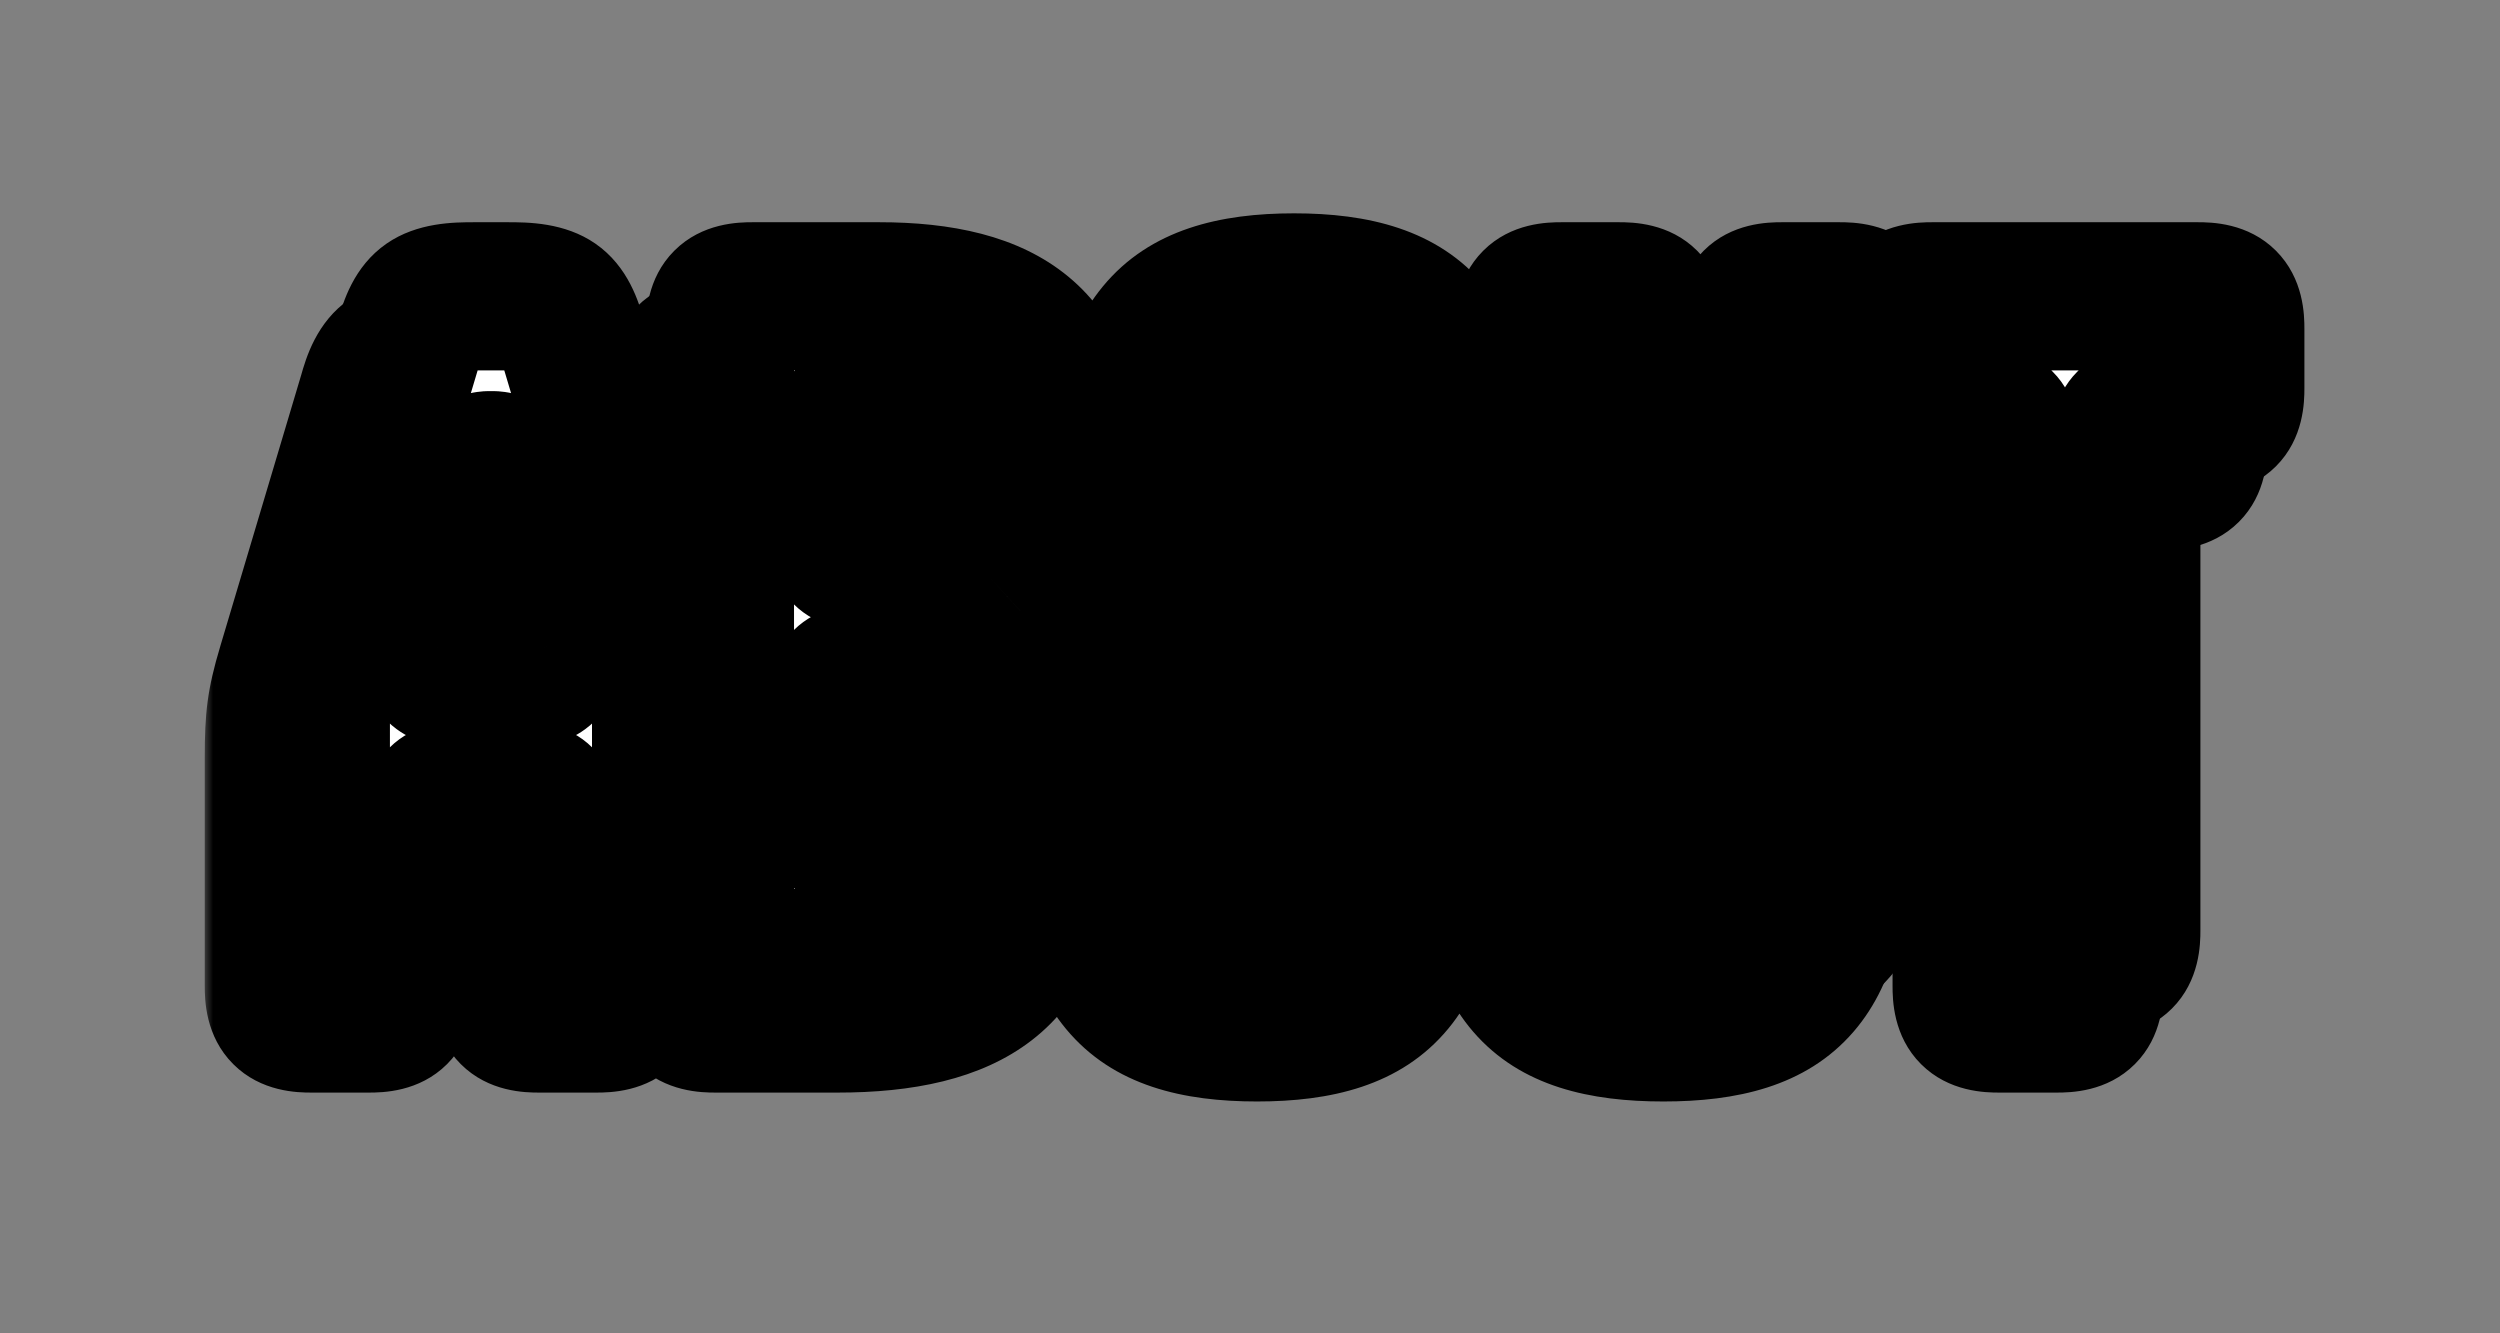 <svg width="135" height="72" viewBox="0 0 135 72" fill="none" xmlns="http://www.w3.org/2000/svg">
<rect x="0" y="0" width="135" height="72" fill="#808080" stroke="none"/>
<mask id="path-1-outside-1_135_808" maskUnits="userSpaceOnUse" x="11" y="14" width="112" height="46" fill="black">
<rect fill="white" x="11" y="14" width="112" height="46"/>
<path d="M21.68 53.224C21.68 54.616 21.296 55 19.904 55H16.832C15.44 55 15.056 54.616 15.056 53.224V40.936C15.056 38.824 15.152 37.96 15.728 36.04L20.096 21.4C20.672 19.384 21.152 19 23.648 19H25.376C27.872 19 28.352 19.384 28.928 21.4L33.296 36.04C33.872 37.912 33.968 38.824 33.968 40.936V53.224C33.968 54.616 33.584 55 32.192 55H29.12C27.728 55 27.344 54.616 27.344 53.224V46.888C27.344 46.216 27.152 46.024 26.48 46.024H22.544C21.872 46.024 21.68 46.216 21.68 46.888V53.224ZM26.624 39.304C27.152 39.304 27.44 39.112 27.44 38.68C27.44 38.44 27.392 38.2 27.344 37.96L25.136 28.696C25.04 28.216 24.944 28.12 24.512 28.12C24.08 28.12 23.984 28.216 23.888 28.696L21.68 37.96C21.632 38.2 21.584 38.44 21.584 38.68C21.584 39.112 21.872 39.304 22.4 39.304H26.624ZM38.653 55C37.261 55 36.877 54.616 36.877 53.224V20.776C36.877 19.384 37.261 19 38.653 19H45.468C52.428 19 55.596 21.592 55.596 27.4V30.184C55.596 32.68 54.781 34.456 53.1 35.992C52.956 36.136 52.908 36.184 52.908 36.28C52.908 36.376 52.956 36.424 53.1 36.568C54.925 38.056 55.837 39.64 55.837 42.184V46.84C55.837 52.408 52.525 55 45.228 55H38.653ZM43.501 26.584V32.104C43.501 32.776 43.693 32.968 44.364 32.968H45.373C47.724 32.968 48.781 32.152 48.781 30.04V28.648C48.781 26.536 47.724 25.72 45.373 25.72H44.364C43.693 25.72 43.501 25.912 43.501 26.584ZM45.612 48.28C47.965 48.28 49.02 47.464 49.02 45.352V42.616C49.02 40.504 47.965 39.688 45.612 39.688H44.364C43.693 39.688 43.501 39.88 43.501 40.552V47.416C43.501 48.088 43.693 48.28 44.364 48.28H45.612ZM77.143 44.44C77.143 52.552 74.839 55.48 67.879 55.48C60.919 55.48 58.615 52.552 58.615 44.44V29.56C58.615 21.496 60.919 18.52 67.879 18.52C74.839 18.52 77.143 21.496 77.143 29.56V44.44ZM65.431 46.072C65.431 47.992 66.199 48.76 67.879 48.76C69.559 48.76 70.327 47.992 70.327 46.072V28.168C70.327 26.056 69.559 25.24 67.879 25.24C66.199 25.24 65.431 26.056 65.431 28.168V46.072ZM92.462 20.776C92.462 19.384 92.846 19 94.238 19H97.31C98.702 19 99.086 19.384 99.086 20.776V44.92C99.086 52.648 96.782 55.48 89.822 55.48C82.862 55.48 80.558 52.648 80.558 44.92V20.776C80.558 19.384 80.942 19 82.334 19H85.406C86.798 19 87.182 19.384 87.182 20.776V46.072C87.182 47.992 87.998 48.76 89.822 48.76C91.598 48.76 92.462 47.992 92.462 46.072V20.776ZM116.662 25.72H113.686C113.014 25.72 112.822 25.912 112.822 26.584V53.224C112.822 54.616 112.438 55 111.046 55H107.974C106.582 55 106.198 54.616 106.198 53.224V26.584C106.198 25.912 106.006 25.72 105.334 25.72H102.358C100.966 25.72 100.582 25.336 100.582 23.944V20.776C100.582 19.384 100.966 19 102.358 19H116.662C118.054 19 118.438 19.384 118.438 20.776V23.944C118.438 25.336 118.054 25.72 116.662 25.72Z"/>
</mask>
<path d="M21.68 53.224C21.68 54.616 21.296 55 19.904 55H16.832C15.44 55 15.056 54.616 15.056 53.224V40.936C15.056 38.824 15.152 37.96 15.728 36.04L20.096 21.4C20.672 19.384 21.152 19 23.648 19H25.376C27.872 19 28.352 19.384 28.928 21.4L33.296 36.04C33.872 37.912 33.968 38.824 33.968 40.936V53.224C33.968 54.616 33.584 55 32.192 55H29.12C27.728 55 27.344 54.616 27.344 53.224V46.888C27.344 46.216 27.152 46.024 26.48 46.024H22.544C21.872 46.024 21.68 46.216 21.68 46.888V53.224ZM26.624 39.304C27.152 39.304 27.44 39.112 27.44 38.68C27.44 38.44 27.392 38.2 27.344 37.96L25.136 28.696C25.04 28.216 24.944 28.12 24.512 28.12C24.08 28.12 23.984 28.216 23.888 28.696L21.68 37.96C21.632 38.2 21.584 38.44 21.584 38.68C21.584 39.112 21.872 39.304 22.4 39.304H26.624ZM38.653 55C37.261 55 36.877 54.616 36.877 53.224V20.776C36.877 19.384 37.261 19 38.653 19H45.468C52.428 19 55.596 21.592 55.596 27.4V30.184C55.596 32.68 54.781 34.456 53.1 35.992C52.956 36.136 52.908 36.184 52.908 36.28C52.908 36.376 52.956 36.424 53.1 36.568C54.925 38.056 55.837 39.64 55.837 42.184V46.84C55.837 52.408 52.525 55 45.228 55H38.653ZM43.501 26.584V32.104C43.501 32.776 43.693 32.968 44.364 32.968H45.373C47.724 32.968 48.781 32.152 48.781 30.04V28.648C48.781 26.536 47.724 25.72 45.373 25.72H44.364C43.693 25.72 43.501 25.912 43.501 26.584ZM45.612 48.28C47.965 48.28 49.02 47.464 49.02 45.352V42.616C49.02 40.504 47.965 39.688 45.612 39.688H44.364C43.693 39.688 43.501 39.88 43.501 40.552V47.416C43.501 48.088 43.693 48.28 44.364 48.28H45.612ZM77.143 44.44C77.143 52.552 74.839 55.48 67.879 55.48C60.919 55.48 58.615 52.552 58.615 44.44V29.56C58.615 21.496 60.919 18.52 67.879 18.52C74.839 18.52 77.143 21.496 77.143 29.56V44.44ZM65.431 46.072C65.431 47.992 66.199 48.76 67.879 48.76C69.559 48.76 70.327 47.992 70.327 46.072V28.168C70.327 26.056 69.559 25.24 67.879 25.24C66.199 25.24 65.431 26.056 65.431 28.168V46.072ZM92.462 20.776C92.462 19.384 92.846 19 94.238 19H97.31C98.702 19 99.086 19.384 99.086 20.776V44.92C99.086 52.648 96.782 55.48 89.822 55.48C82.862 55.48 80.558 52.648 80.558 44.92V20.776C80.558 19.384 80.942 19 82.334 19H85.406C86.798 19 87.182 19.384 87.182 20.776V46.072C87.182 47.992 87.998 48.76 89.822 48.76C91.598 48.76 92.462 47.992 92.462 46.072V20.776ZM116.662 25.72H113.686C113.014 25.72 112.822 25.912 112.822 26.584V53.224C112.822 54.616 112.438 55 111.046 55H107.974C106.582 55 106.198 54.616 106.198 53.224V26.584C106.198 25.912 106.006 25.72 105.334 25.72H102.358C100.966 25.72 100.582 25.336 100.582 23.944V20.776C100.582 19.384 100.966 19 102.358 19H116.662C118.054 19 118.438 19.384 118.438 20.776V23.944C118.438 25.336 118.054 25.72 116.662 25.72Z" fill="black"/>
<path d="M15.728 36.04L19.559 37.189L19.561 37.184L15.728 36.04ZM20.096 21.4L23.929 22.544L23.936 22.521L23.942 22.499L20.096 21.4ZM28.928 21.4L25.082 22.499L25.088 22.521L25.095 22.544L28.928 21.4ZM33.296 36.04L29.463 37.184L29.468 37.2L29.473 37.216L33.296 36.04ZM27.344 37.96L31.266 37.175L31.252 37.104L31.235 37.033L27.344 37.96ZM25.136 28.696L21.214 29.48L21.228 29.552L21.245 29.623L25.136 28.696ZM23.888 28.696L27.779 29.623L27.796 29.552L27.81 29.48L23.888 28.696ZM21.68 37.96L17.789 37.033L17.772 37.104L17.758 37.175L21.68 37.96ZM17.68 53.224C17.68 53.429 17.661 53.345 17.717 53.122C17.784 52.854 17.976 52.316 18.486 51.806C18.995 51.296 19.534 51.103 19.802 51.037C20.025 50.981 20.11 51 19.904 51V59C20.654 59 22.627 58.978 24.142 57.462C25.658 55.947 25.68 53.974 25.68 53.224H17.68ZM19.904 51H16.832V59H19.904V51ZM16.832 51C16.627 51 16.711 50.981 16.934 51.037C17.202 51.103 17.741 51.296 18.25 51.806C18.76 52.316 18.953 52.854 19.019 53.122C19.075 53.345 19.056 53.429 19.056 53.224H11.056C11.056 53.974 11.078 55.947 12.594 57.462C14.109 58.978 16.082 59 16.832 59V51ZM19.056 53.224V40.936H11.056V53.224H19.056ZM19.056 40.936C19.056 39.139 19.115 38.672 19.559 37.189L11.897 34.891C11.189 37.248 11.056 38.509 11.056 40.936H19.056ZM19.561 37.184L23.929 22.544L16.263 20.256L11.895 34.896L19.561 37.184ZM23.942 22.499C24 22.296 24.044 22.161 24.076 22.071C24.108 21.981 24.117 21.971 24.097 22.01C24.075 22.052 24.013 22.164 23.896 22.305C23.774 22.453 23.616 22.604 23.425 22.736C23.038 23.002 22.734 23.044 22.779 23.037C22.8 23.034 22.876 23.023 23.03 23.014C23.183 23.005 23.383 23 23.648 23V15C22.519 15 20.541 15.005 18.879 16.152C17.074 17.399 16.52 19.354 16.25 20.301L23.942 22.499ZM23.648 23H25.376V15H23.648V23ZM25.376 23C25.641 23 25.841 23.005 25.994 23.014C26.148 23.023 26.224 23.034 26.245 23.037C26.29 23.044 25.986 23.002 25.599 22.736C25.408 22.604 25.25 22.453 25.128 22.305C25.011 22.164 24.949 22.052 24.927 22.01C24.907 21.971 24.916 21.981 24.948 22.071C24.98 22.161 25.024 22.296 25.082 22.499L32.774 20.301C32.504 19.354 31.95 17.399 30.145 16.152C28.483 15.005 26.505 15 25.376 15V23ZM25.095 22.544L29.463 37.184L37.129 34.896L32.761 20.256L25.095 22.544ZM29.473 37.216C29.905 38.621 29.968 39.121 29.968 40.936H37.968C37.968 38.527 37.839 37.203 37.119 34.864L29.473 37.216ZM29.968 40.936V53.224H37.968V40.936H29.968ZM29.968 53.224C29.968 53.429 29.949 53.345 30.005 53.122C30.072 52.854 30.264 52.316 30.774 51.806C31.284 51.296 31.822 51.103 32.09 51.037C32.313 50.981 32.398 51 32.192 51V59C32.941 59 34.915 58.978 36.43 57.462C37.946 55.947 37.968 53.974 37.968 53.224H29.968ZM32.192 51H29.12V59H32.192V51ZM29.12 51C28.915 51 28.999 50.981 29.222 51.037C29.49 51.103 30.029 51.296 30.538 51.806C31.048 52.316 31.241 52.854 31.307 53.122C31.363 53.345 31.344 53.429 31.344 53.224H23.344C23.344 53.974 23.366 55.947 24.882 57.462C26.397 58.978 28.37 59 29.12 59V51ZM31.344 53.224V46.888H23.344V53.224H31.344ZM31.344 46.888C31.344 46.468 31.36 44.743 29.992 43.376C28.625 42.008 26.9 42.024 26.48 42.024V50.024C26.473 50.024 26.42 50.024 26.334 50.016C26.25 50.008 26.103 49.989 25.916 49.942C25.527 49.843 24.906 49.603 24.336 49.032C23.765 48.462 23.525 47.841 23.426 47.452C23.379 47.265 23.36 47.118 23.352 47.034C23.344 46.948 23.344 46.895 23.344 46.888H31.344ZM26.48 42.024H22.544V50.024H26.48V42.024ZM22.544 42.024C22.124 42.024 20.399 42.008 19.032 43.376C17.664 44.743 17.68 46.468 17.68 46.888H25.68C25.68 46.895 25.68 46.948 25.672 47.034C25.664 47.118 25.645 47.265 25.598 47.452C25.499 47.841 25.259 48.462 24.688 49.032C24.118 49.603 23.497 49.843 23.108 49.942C22.921 49.989 22.774 50.008 22.69 50.016C22.604 50.024 22.551 50.024 22.544 50.024V42.024ZM17.68 46.888V53.224H25.68V46.888H17.68ZM26.624 43.304C27.251 43.304 28.469 43.212 29.608 42.371C30.978 41.358 31.44 39.876 31.44 38.68H23.44C23.44 38.348 23.495 37.863 23.736 37.325C23.987 36.764 24.379 36.287 24.852 35.937C25.715 35.3 26.525 35.304 26.624 35.304V43.304ZM31.44 38.68C31.44 37.976 31.3 37.343 31.266 37.175L23.422 38.745C23.428 38.775 23.433 38.8 23.437 38.823C23.442 38.845 23.445 38.863 23.448 38.877C23.453 38.907 23.455 38.916 23.454 38.913C23.454 38.91 23.45 38.887 23.447 38.849C23.444 38.81 23.44 38.753 23.44 38.68H31.44ZM31.235 37.033L29.027 27.769L21.245 29.623L23.453 38.887L31.235 37.033ZM29.058 27.912C29.038 27.812 28.836 26.383 27.679 25.304C26.347 24.06 24.738 24.12 24.512 24.12V32.12C24.497 32.12 24.433 32.12 24.337 32.112C24.242 32.104 24.079 32.087 23.876 32.039C23.431 31.936 22.802 31.694 22.221 31.152C21.673 30.641 21.425 30.1 21.323 29.832C21.229 29.588 21.202 29.42 21.214 29.48L29.058 27.912ZM24.512 24.12C24.286 24.12 22.677 24.06 21.345 25.304C20.188 26.383 19.986 27.812 19.966 27.912L27.81 29.48C27.822 29.42 27.795 29.588 27.701 29.832C27.599 30.1 27.351 30.641 26.803 31.152C26.222 31.694 25.593 31.936 25.148 32.039C24.945 32.087 24.782 32.104 24.687 32.112C24.591 32.12 24.526 32.12 24.512 32.12V24.12ZM19.997 27.769L17.789 37.033L25.571 38.887L27.779 29.623L19.997 27.769ZM17.758 37.175C17.724 37.343 17.584 37.976 17.584 38.68H25.584C25.584 38.753 25.58 38.81 25.577 38.849C25.574 38.887 25.57 38.91 25.57 38.913C25.569 38.916 25.571 38.907 25.576 38.877C25.579 38.863 25.582 38.845 25.587 38.823C25.591 38.8 25.596 38.776 25.602 38.745L17.758 37.175ZM17.584 38.68C17.584 39.876 18.046 41.358 19.416 42.371C20.555 43.212 21.773 43.304 22.4 43.304V35.304C22.499 35.304 23.309 35.3 24.172 35.937C24.645 36.287 25.037 36.764 25.288 37.325C25.529 37.863 25.584 38.348 25.584 38.68H17.584ZM22.4 43.304H26.624V35.304H22.4V43.304ZM53.1 35.992L50.401 33.04L50.335 33.1L50.272 33.164L53.1 35.992ZM53.1 36.568L50.272 39.396L50.415 39.539L50.572 39.667L53.1 36.568ZM38.653 51C38.447 51 38.532 50.981 38.755 51.037C39.022 51.103 39.561 51.296 40.071 51.806C40.581 52.316 40.773 52.854 40.84 53.122C40.895 53.345 40.877 53.429 40.877 53.224H32.877C32.877 53.974 32.898 55.947 34.414 57.462C35.93 58.978 37.903 59 38.653 59V51ZM40.877 53.224V20.776H32.877V53.224H40.877ZM40.877 20.776C40.877 20.57 40.895 20.655 40.84 20.878C40.773 21.146 40.581 21.684 40.071 22.194C39.561 22.704 39.022 22.896 38.755 22.963C38.532 23.019 38.447 23 38.653 23V15C37.903 15 35.93 15.022 34.414 16.538C32.898 18.053 32.877 20.026 32.877 20.776H40.877ZM38.653 23H45.468V15H38.653V23ZM45.468 23C48.588 23 49.991 23.606 50.594 24.105C51.026 24.462 51.596 25.216 51.596 27.4H59.596C59.596 23.776 58.583 20.33 55.691 17.939C52.97 15.69 49.309 15 45.468 15V23ZM51.596 27.4V30.184H59.596V27.4H51.596ZM51.596 30.184C51.596 31.576 51.238 32.275 50.401 33.04L55.8 38.944C58.323 36.637 59.596 33.784 59.596 30.184H51.596ZM50.272 33.164C50.25 33.186 50.173 33.262 50.099 33.34C50.028 33.416 49.865 33.591 49.696 33.829C49.219 34.495 48.908 35.334 48.908 36.28H56.908C56.908 36.606 56.865 37.023 56.713 37.48C56.564 37.926 56.361 38.261 56.205 38.479C56.066 38.675 55.943 38.804 55.92 38.828C55.896 38.854 55.879 38.87 55.929 38.82L50.272 33.164ZM48.908 36.28C48.908 37.226 49.219 38.065 49.696 38.731C49.865 38.969 50.028 39.144 50.099 39.22C50.173 39.298 50.25 39.374 50.272 39.396L55.929 33.74C55.879 33.69 55.896 33.706 55.92 33.732C55.943 33.755 56.066 33.885 56.205 34.081C56.361 34.298 56.564 34.634 56.713 35.08C56.865 35.537 56.908 35.954 56.908 36.28H48.908ZM50.572 39.667C51.2 40.18 51.455 40.533 51.584 40.788C51.703 41.023 51.837 41.411 51.837 42.184H59.837C59.837 40.413 59.514 38.737 58.721 37.172C57.938 35.627 56.825 34.444 55.629 33.468L50.572 39.667ZM51.837 42.184V46.84H59.837V42.184H51.837ZM51.837 46.84C51.837 48.791 51.3 49.474 50.823 49.842C50.121 50.385 48.542 51 45.228 51V59C49.211 59 52.936 58.319 55.714 56.174C58.717 53.854 59.837 50.457 59.837 46.84H51.837ZM45.228 51H38.653V59H45.228V51ZM39.501 26.584V32.104H47.501V26.584H39.501ZM39.501 32.104C39.501 32.524 39.485 34.249 40.852 35.616C42.219 36.984 43.945 36.968 44.364 36.968V28.968C44.371 28.968 44.425 28.968 44.51 28.976C44.595 28.984 44.742 29.003 44.928 29.05C45.318 29.149 45.939 29.389 46.509 29.96C47.079 30.53 47.32 31.151 47.419 31.54C47.466 31.727 47.484 31.874 47.492 31.958C47.5 32.044 47.501 32.097 47.501 32.104H39.501ZM44.364 36.968H45.373V28.968H44.364V36.968ZM45.373 36.968C46.848 36.968 48.878 36.745 50.529 35.361C52.351 33.832 52.781 31.714 52.781 30.04H44.781C44.781 30.255 44.751 30.21 44.819 30.022C44.903 29.793 45.083 29.487 45.388 29.231C45.671 28.994 45.901 28.933 45.91 28.931C45.913 28.93 45.874 28.941 45.78 28.95C45.687 28.96 45.553 28.968 45.373 28.968V36.968ZM52.781 30.04V28.648H44.781V30.04H52.781ZM52.781 28.648C52.781 26.974 52.351 24.856 50.529 23.327C48.878 21.942 46.848 21.72 45.373 21.72V29.72C45.553 29.72 45.687 29.728 45.78 29.738C45.874 29.747 45.913 29.758 45.91 29.757C45.901 29.755 45.671 29.694 45.388 29.457C45.083 29.201 44.903 28.895 44.819 28.666C44.751 28.478 44.781 28.433 44.781 28.648H52.781ZM45.373 21.72H44.364V29.72H45.373V21.72ZM44.364 21.72C43.945 21.72 42.219 21.704 40.852 23.072C39.485 24.439 39.501 26.164 39.501 26.584H47.501C47.501 26.591 47.5 26.644 47.492 26.73C47.484 26.814 47.466 26.961 47.419 27.148C47.32 27.537 47.079 28.158 46.509 28.728C45.939 29.299 45.318 29.539 44.928 29.638C44.742 29.685 44.595 29.704 44.51 29.712C44.425 29.72 44.371 29.72 44.364 29.72V21.72ZM45.612 52.28C47.088 52.28 49.118 52.057 50.769 50.673C52.591 49.144 53.02 47.026 53.02 45.352H45.02C45.02 45.567 44.991 45.522 45.059 45.334C45.143 45.105 45.323 44.799 45.628 44.543C45.911 44.306 46.141 44.245 46.15 44.243C46.153 44.242 46.114 44.252 46.02 44.262C45.926 44.272 45.793 44.28 45.612 44.28V52.28ZM53.02 45.352V42.616H45.02V45.352H53.02ZM53.02 42.616C53.02 40.942 52.591 38.824 50.769 37.295C49.118 35.91 47.088 35.688 45.612 35.688V43.688C45.793 43.688 45.926 43.696 46.02 43.706C46.114 43.715 46.153 43.725 46.15 43.725C46.141 43.722 45.911 43.662 45.628 43.425C45.323 43.169 45.143 42.863 45.059 42.634C44.991 42.446 45.02 42.401 45.02 42.616H53.02ZM45.612 35.688H44.364V43.688H45.612V35.688ZM44.364 35.688C43.945 35.688 42.219 35.672 40.852 37.04C39.485 38.407 39.501 40.132 39.501 40.552H47.501C47.501 40.559 47.5 40.612 47.492 40.698C47.484 40.782 47.466 40.929 47.419 41.116C47.32 41.505 47.079 42.126 46.509 42.696C45.939 43.267 45.318 43.507 44.928 43.606C44.742 43.653 44.595 43.672 44.51 43.68C44.425 43.688 44.371 43.688 44.364 43.688V35.688ZM39.501 40.552V47.416H47.501V40.552H39.501ZM39.501 47.416C39.501 47.836 39.485 49.561 40.852 50.928C42.219 52.296 43.945 52.28 44.364 52.28V44.28C44.371 44.28 44.425 44.28 44.51 44.288C44.595 44.296 44.742 44.315 44.928 44.362C45.318 44.461 45.939 44.701 46.509 45.272C47.079 45.842 47.32 46.463 47.419 46.852C47.466 47.039 47.484 47.186 47.492 47.27C47.5 47.356 47.501 47.409 47.501 47.416H39.501ZM44.364 52.28H45.612V44.28H44.364V52.28ZM73.143 44.44C73.143 48.358 72.531 49.858 72.041 50.451C71.735 50.82 70.931 51.48 67.879 51.48V59.48C71.788 59.48 75.616 58.676 78.202 55.553C80.603 52.654 81.143 48.634 81.143 44.44H73.143ZM67.879 51.48C64.828 51.48 64.024 50.82 63.718 50.451C63.227 49.858 62.615 48.358 62.615 44.44H54.615C54.615 48.634 55.155 52.654 57.557 55.553C60.143 58.676 63.971 59.48 67.879 59.48V51.48ZM62.615 44.44V29.56H54.615V44.44H62.615ZM62.615 29.56C62.615 25.672 63.225 24.164 63.722 23.562C64.034 23.184 64.844 22.52 67.879 22.52V14.52C63.954 14.52 60.132 15.344 57.552 18.47C55.157 21.372 54.615 25.384 54.615 29.56H62.615ZM67.879 22.52C70.914 22.52 71.724 23.184 72.036 23.562C72.533 24.164 73.143 25.672 73.143 29.56H81.143C81.143 25.384 80.601 21.372 78.206 18.47C75.626 15.344 71.804 14.52 67.879 14.52V22.52ZM73.143 29.56V44.44H81.143V29.56H73.143ZM61.431 46.072C61.431 47.434 61.681 49.339 63.097 50.861C64.579 52.453 66.513 52.76 67.879 52.76V44.76C67.565 44.76 68.276 44.683 68.954 45.411C69.566 46.069 69.431 46.63 69.431 46.072H61.431ZM67.879 52.76C69.245 52.76 71.18 52.453 72.662 50.861C74.078 49.339 74.327 47.434 74.327 46.072H66.327C66.327 46.63 66.193 46.069 66.805 45.411C67.483 44.683 68.193 44.76 67.879 44.76V52.76ZM74.327 46.072V28.168H66.327V46.072H74.327ZM74.327 28.168C74.327 26.783 74.106 24.864 72.767 23.306C71.298 21.595 69.312 21.24 67.879 21.24V29.24C67.996 29.24 67.877 29.257 67.632 29.17C67.346 29.068 66.994 28.862 66.699 28.518C66.422 28.195 66.332 27.911 66.313 27.837C66.297 27.779 66.327 27.862 66.327 28.168H74.327ZM67.879 21.24C66.447 21.24 64.46 21.595 62.991 23.306C61.652 24.864 61.431 26.783 61.431 28.168H69.431C69.431 27.862 69.461 27.779 69.446 27.837C69.426 27.911 69.337 28.195 69.059 28.518C68.765 28.862 68.412 29.068 68.127 29.17C67.882 29.257 67.763 29.24 67.879 29.24V21.24ZM61.431 28.168V46.072H69.431V28.168H61.431ZM96.462 20.776C96.462 20.57 96.481 20.655 96.425 20.878C96.359 21.146 96.167 21.684 95.657 22.194C95.147 22.704 94.608 22.896 94.341 22.963C94.117 23.019 94.033 23 94.238 23V15C93.489 15 91.516 15.022 90 16.538C88.484 18.053 88.462 20.026 88.462 20.776H96.462ZM94.238 23H97.31V15H94.238V23ZM97.31 23C97.516 23 97.431 23.019 97.208 22.963C96.941 22.896 96.402 22.704 95.892 22.194C95.382 21.684 95.19 21.146 95.123 20.878C95.068 20.655 95.086 20.57 95.086 20.776H103.086C103.086 20.026 103.064 18.053 101.549 16.538C100.033 15.022 98.06 15 97.31 15V23ZM95.086 20.776V44.92H103.086V20.776H95.086ZM95.086 44.92C95.086 48.619 94.481 49.97 94.037 50.483C93.74 50.828 92.909 51.48 89.822 51.48V59.48C93.696 59.48 97.497 58.717 100.091 55.713C102.54 52.878 103.086 48.949 103.086 44.92H95.086ZM89.822 51.48C86.736 51.48 85.905 50.828 85.607 50.483C85.164 49.97 84.558 48.619 84.558 44.92H76.558C76.558 48.949 77.105 52.878 79.553 55.713C82.148 58.717 85.949 59.48 89.822 59.48V51.48ZM84.558 44.92V20.776H76.558V44.92H84.558ZM84.558 20.776C84.558 20.57 84.577 20.655 84.521 20.878C84.455 21.146 84.263 21.684 83.753 22.194C83.243 22.704 82.704 22.896 82.437 22.963C82.213 23.019 82.129 23 82.334 23V15C81.585 15 79.612 15.022 78.096 16.538C76.58 18.053 76.558 20.026 76.558 20.776H84.558ZM82.334 23H85.406V15H82.334V23ZM85.406 23C85.612 23 85.527 23.019 85.304 22.963C85.037 22.896 84.498 22.704 83.988 22.194C83.478 21.684 83.286 21.146 83.219 20.878C83.164 20.655 83.182 20.57 83.182 20.776H91.182C91.182 20.026 91.16 18.053 89.645 16.538C88.129 15.022 86.156 15 85.406 15V23ZM83.182 20.776V46.072H91.182V20.776H83.182ZM83.182 46.072C83.182 47.484 83.466 49.44 84.99 50.964C86.516 52.491 88.463 52.76 89.822 52.76V44.76C89.358 44.76 89.984 44.645 90.647 45.308C91.307 45.968 91.182 46.58 91.182 46.072H83.182ZM89.822 52.76C91.186 52.76 93.102 52.478 94.617 50.984C96.142 49.48 96.462 47.539 96.462 46.072H88.462C88.462 46.525 88.351 45.928 88.999 45.288C89.639 44.658 90.235 44.76 89.822 44.76V52.76ZM96.462 46.072V20.776H88.462V46.072H96.462ZM116.662 21.72H113.686V29.72H116.662V21.72ZM113.686 21.72C113.266 21.72 111.541 21.704 110.173 23.072C108.806 24.439 108.822 26.164 108.822 26.584H116.822C116.822 26.591 116.821 26.644 116.813 26.73C116.805 26.814 116.787 26.961 116.74 27.148C116.641 27.537 116.4 28.158 115.83 28.728C115.26 29.299 114.639 29.539 114.249 29.638C114.063 29.685 113.916 29.704 113.831 29.712C113.746 29.72 113.692 29.72 113.686 29.72V21.72ZM108.822 26.584V53.224H116.822V26.584H108.822ZM108.822 53.224C108.822 53.429 108.803 53.345 108.858 53.122C108.925 52.854 109.117 52.316 109.627 51.806C110.137 51.296 110.676 51.103 110.943 51.037C111.166 50.981 111.251 51 111.046 51V59C111.795 59 113.768 58.978 115.284 57.462C116.8 55.947 116.822 53.974 116.822 53.224H108.822ZM111.046 51H107.974V59H111.046V51ZM107.974 51C107.768 51 107.853 50.981 108.076 51.037C108.343 51.103 108.882 51.296 109.392 51.806C109.902 52.316 110.094 52.854 110.161 53.122C110.216 53.345 110.198 53.429 110.198 53.224H102.198C102.198 53.974 102.219 55.947 103.735 57.462C105.251 58.978 107.224 59 107.974 59V51ZM110.198 53.224V26.584H102.198V53.224H110.198ZM110.198 26.584C110.198 26.164 110.213 24.439 108.846 23.072C107.478 21.704 105.753 21.72 105.334 21.72V29.72C105.327 29.72 105.273 29.72 105.188 29.712C105.103 29.704 104.956 29.685 104.77 29.638C104.38 29.539 103.759 29.299 103.189 28.728C102.619 28.158 102.378 27.537 102.279 27.148C102.232 26.961 102.214 26.814 102.206 26.73C102.198 26.644 102.198 26.591 102.198 26.584H110.198ZM105.334 21.72H102.358V29.72H105.334V21.72ZM102.358 21.72C102.152 21.72 102.237 21.701 102.46 21.757C102.727 21.823 103.266 22.016 103.776 22.526C104.286 23.035 104.478 23.574 104.545 23.842C104.6 24.065 104.582 24.149 104.582 23.944H96.582C96.582 24.694 96.603 26.667 98.119 28.182C99.635 29.698 101.608 29.72 102.358 29.72V21.72ZM104.582 23.944V20.776H96.582V23.944H104.582ZM104.582 20.776C104.582 20.57 104.6 20.655 104.545 20.878C104.478 21.146 104.286 21.684 103.776 22.194C103.266 22.704 102.727 22.896 102.46 22.963C102.237 23.019 102.152 23 102.358 23V15C101.608 15 99.635 15.022 98.119 16.538C96.603 18.053 96.582 20.026 96.582 20.776H104.582ZM102.358 23H116.662V15H102.358V23ZM116.662 23C116.867 23 116.782 23.019 116.559 22.963C116.292 22.896 115.753 22.704 115.243 22.194C114.733 21.684 114.541 21.146 114.474 20.878C114.419 20.655 114.438 20.57 114.438 20.776H122.438C122.438 20.026 122.416 18.053 120.9 16.538C119.384 15.022 117.411 15 116.662 15V23ZM114.438 20.776V23.944H122.438V20.776H114.438ZM114.438 23.944C114.438 24.149 114.419 24.065 114.474 23.842C114.541 23.574 114.733 23.035 115.243 22.526C115.753 22.016 116.292 21.823 116.559 21.757C116.782 21.701 116.867 21.72 116.662 21.72V29.72C117.411 29.72 119.384 29.698 120.9 28.182C122.416 26.667 122.438 24.694 122.438 23.944H114.438Z" fill="black" mask="url(#path-1-outside-1_135_808)"/>
<mask id="path-3-outside-2_135_808" maskUnits="userSpaceOnUse" x="13" y="11" width="112" height="46" fill="black">
<rect fill="white" x="13" y="11" width="112" height="46"/>
<path d="M23.68 50.224C23.68 51.616 23.296 52 21.904 52H18.832C17.44 52 17.056 51.616 17.056 50.224V37.936C17.056 35.824 17.152 34.96 17.728 33.04L22.096 18.4C22.672 16.384 23.152 16 25.648 16H27.376C29.872 16 30.352 16.384 30.928 18.4L35.296 33.04C35.872 34.912 35.968 35.824 35.968 37.936V50.224C35.968 51.616 35.584 52 34.192 52H31.12C29.728 52 29.344 51.616 29.344 50.224V43.888C29.344 43.216 29.152 43.024 28.48 43.024H24.544C23.872 43.024 23.68 43.216 23.68 43.888V50.224ZM28.624 36.304C29.152 36.304 29.44 36.112 29.44 35.68C29.44 35.44 29.392 35.2 29.344 34.96L27.136 25.696C27.04 25.216 26.944 25.12 26.512 25.12C26.08 25.12 25.984 25.216 25.888 25.696L23.68 34.96C23.632 35.2 23.584 35.44 23.584 35.68C23.584 36.112 23.872 36.304 24.4 36.304H28.624ZM40.653 52C39.261 52 38.877 51.616 38.877 50.224V17.776C38.877 16.384 39.261 16 40.653 16H47.468C54.428 16 57.596 18.592 57.596 24.4V27.184C57.596 29.68 56.781 31.456 55.1 32.992C54.956 33.136 54.908 33.184 54.908 33.28C54.908 33.376 54.956 33.424 55.1 33.568C56.925 35.056 57.837 36.64 57.837 39.184V43.84C57.837 49.408 54.525 52 47.228 52H40.653ZM45.501 23.584V29.104C45.501 29.776 45.693 29.968 46.364 29.968H47.373C49.724 29.968 50.781 29.152 50.781 27.04V25.648C50.781 23.536 49.724 22.72 47.373 22.72H46.364C45.693 22.72 45.501 22.912 45.501 23.584ZM47.612 45.28C49.965 45.28 51.02 44.464 51.02 42.352V39.616C51.02 37.504 49.965 36.688 47.612 36.688H46.364C45.693 36.688 45.501 36.88 45.501 37.552V44.416C45.501 45.088 45.693 45.28 46.364 45.28H47.612ZM79.143 41.44C79.143 49.552 76.839 52.48 69.879 52.48C62.919 52.48 60.615 49.552 60.615 41.44V26.56C60.615 18.496 62.919 15.52 69.879 15.52C76.839 15.52 79.143 18.496 79.143 26.56V41.44ZM67.431 43.072C67.431 44.992 68.199 45.76 69.879 45.76C71.559 45.76 72.327 44.992 72.327 43.072V25.168C72.327 23.056 71.559 22.24 69.879 22.24C68.199 22.24 67.431 23.056 67.431 25.168V43.072ZM94.462 17.776C94.462 16.384 94.846 16 96.238 16H99.31C100.702 16 101.086 16.384 101.086 17.776V41.92C101.086 49.648 98.782 52.48 91.822 52.48C84.862 52.48 82.558 49.648 82.558 41.92V17.776C82.558 16.384 82.942 16 84.334 16H87.406C88.798 16 89.182 16.384 89.182 17.776V43.072C89.182 44.992 89.998 45.76 91.822 45.76C93.598 45.76 94.462 44.992 94.462 43.072V17.776ZM118.662 22.72H115.686C115.014 22.72 114.822 22.912 114.822 23.584V50.224C114.822 51.616 114.438 52 113.046 52H109.974C108.582 52 108.198 51.616 108.198 50.224V23.584C108.198 22.912 108.006 22.72 107.334 22.72H104.358C102.966 22.72 102.582 22.336 102.582 20.944V17.776C102.582 16.384 102.966 16 104.358 16H118.662C120.054 16 120.438 16.384 120.438 17.776V20.944C120.438 22.336 120.054 22.72 118.662 22.72Z"/>
</mask>
<path d="M23.68 50.224C23.68 51.616 23.296 52 21.904 52H18.832C17.44 52 17.056 51.616 17.056 50.224V37.936C17.056 35.824 17.152 34.96 17.728 33.04L22.096 18.4C22.672 16.384 23.152 16 25.648 16H27.376C29.872 16 30.352 16.384 30.928 18.4L35.296 33.04C35.872 34.912 35.968 35.824 35.968 37.936V50.224C35.968 51.616 35.584 52 34.192 52H31.12C29.728 52 29.344 51.616 29.344 50.224V43.888C29.344 43.216 29.152 43.024 28.48 43.024H24.544C23.872 43.024 23.68 43.216 23.68 43.888V50.224ZM28.624 36.304C29.152 36.304 29.44 36.112 29.44 35.68C29.44 35.44 29.392 35.2 29.344 34.96L27.136 25.696C27.04 25.216 26.944 25.12 26.512 25.12C26.08 25.12 25.984 25.216 25.888 25.696L23.68 34.96C23.632 35.2 23.584 35.44 23.584 35.68C23.584 36.112 23.872 36.304 24.4 36.304H28.624ZM40.653 52C39.261 52 38.877 51.616 38.877 50.224V17.776C38.877 16.384 39.261 16 40.653 16H47.468C54.428 16 57.596 18.592 57.596 24.4V27.184C57.596 29.68 56.781 31.456 55.1 32.992C54.956 33.136 54.908 33.184 54.908 33.28C54.908 33.376 54.956 33.424 55.1 33.568C56.925 35.056 57.837 36.64 57.837 39.184V43.84C57.837 49.408 54.525 52 47.228 52H40.653ZM45.501 23.584V29.104C45.501 29.776 45.693 29.968 46.364 29.968H47.373C49.724 29.968 50.781 29.152 50.781 27.04V25.648C50.781 23.536 49.724 22.72 47.373 22.72H46.364C45.693 22.72 45.501 22.912 45.501 23.584ZM47.612 45.28C49.965 45.28 51.02 44.464 51.02 42.352V39.616C51.02 37.504 49.965 36.688 47.612 36.688H46.364C45.693 36.688 45.501 36.88 45.501 37.552V44.416C45.501 45.088 45.693 45.28 46.364 45.28H47.612ZM79.143 41.44C79.143 49.552 76.839 52.48 69.879 52.48C62.919 52.48 60.615 49.552 60.615 41.44V26.56C60.615 18.496 62.919 15.52 69.879 15.52C76.839 15.52 79.143 18.496 79.143 26.56V41.44ZM67.431 43.072C67.431 44.992 68.199 45.76 69.879 45.76C71.559 45.76 72.327 44.992 72.327 43.072V25.168C72.327 23.056 71.559 22.24 69.879 22.24C68.199 22.24 67.431 23.056 67.431 25.168V43.072ZM94.462 17.776C94.462 16.384 94.846 16 96.238 16H99.31C100.702 16 101.086 16.384 101.086 17.776V41.92C101.086 49.648 98.782 52.48 91.822 52.48C84.862 52.48 82.558 49.648 82.558 41.92V17.776C82.558 16.384 82.942 16 84.334 16H87.406C88.798 16 89.182 16.384 89.182 17.776V43.072C89.182 44.992 89.998 45.76 91.822 45.76C93.598 45.76 94.462 44.992 94.462 43.072V17.776ZM118.662 22.72H115.686C115.014 22.72 114.822 22.912 114.822 23.584V50.224C114.822 51.616 114.438 52 113.046 52H109.974C108.582 52 108.198 51.616 108.198 50.224V23.584C108.198 22.912 108.006 22.72 107.334 22.72H104.358C102.966 22.72 102.582 22.336 102.582 20.944V17.776C102.582 16.384 102.966 16 104.358 16H118.662C120.054 16 120.438 16.384 120.438 17.776V20.944C120.438 22.336 120.054 22.72 118.662 22.72Z" fill="white"/>
<path d="M17.728 33.04L21.559 34.189L21.561 34.184L17.728 33.04ZM22.096 18.4L25.929 19.544L25.936 19.521L25.942 19.499L22.096 18.4ZM30.928 18.4L27.082 19.499L27.088 19.521L27.095 19.544L30.928 18.4ZM35.296 33.04L31.463 34.184L31.468 34.2L31.473 34.216L35.296 33.04ZM29.344 34.96L33.266 34.175L33.252 34.104L33.235 34.033L29.344 34.96ZM27.136 25.696L23.214 26.48L23.228 26.552L23.245 26.623L27.136 25.696ZM25.888 25.696L29.779 26.623L29.796 26.552L29.81 26.48L25.888 25.696ZM23.68 34.96L19.789 34.033L19.772 34.104L19.758 34.175L23.68 34.96ZM19.68 50.224C19.68 50.429 19.661 50.345 19.717 50.122C19.784 49.854 19.976 49.316 20.486 48.806C20.995 48.296 21.534 48.103 21.802 48.037C22.025 47.981 22.11 48 21.904 48V56C22.654 56 24.627 55.978 26.142 54.462C27.658 52.947 27.68 50.974 27.68 50.224H19.68ZM21.904 48H18.832V56H21.904V48ZM18.832 48C18.627 48 18.711 47.981 18.934 48.037C19.202 48.103 19.741 48.296 20.25 48.806C20.76 49.316 20.953 49.854 21.019 50.122C21.075 50.345 21.056 50.429 21.056 50.224H13.056C13.056 50.974 13.078 52.947 14.594 54.462C16.109 55.978 18.082 56 18.832 56V48ZM21.056 50.224V37.936H13.056V50.224H21.056ZM21.056 37.936C21.056 36.139 21.115 35.672 21.559 34.189L13.897 31.891C13.189 34.248 13.056 35.509 13.056 37.936H21.056ZM21.561 34.184L25.929 19.544L18.263 17.256L13.895 31.896L21.561 34.184ZM25.942 19.499C26 19.296 26.044 19.161 26.076 19.071C26.108 18.981 26.117 18.971 26.097 19.01C26.075 19.052 26.013 19.164 25.896 19.305C25.774 19.453 25.616 19.604 25.425 19.736C25.038 20.002 24.734 20.044 24.779 20.037C24.8 20.034 24.876 20.023 25.03 20.014C25.183 20.005 25.383 20 25.648 20V12C24.519 12 22.541 12.005 20.879 13.152C19.074 14.399 18.52 16.354 18.25 17.301L25.942 19.499ZM25.648 20H27.376V12H25.648V20ZM27.376 20C27.641 20 27.841 20.005 27.994 20.014C28.148 20.023 28.224 20.034 28.245 20.037C28.29 20.044 27.986 20.002 27.599 19.736C27.408 19.604 27.25 19.453 27.128 19.305C27.011 19.164 26.949 19.052 26.927 19.01C26.907 18.971 26.916 18.981 26.948 19.071C26.98 19.161 27.024 19.296 27.082 19.499L34.774 17.301C34.504 16.354 33.95 14.399 32.145 13.152C30.483 12.005 28.505 12 27.376 12V20ZM27.095 19.544L31.463 34.184L39.129 31.896L34.761 17.256L27.095 19.544ZM31.473 34.216C31.905 35.621 31.968 36.121 31.968 37.936H39.968C39.968 35.527 39.839 34.203 39.119 31.864L31.473 34.216ZM31.968 37.936V50.224H39.968V37.936H31.968ZM31.968 50.224C31.968 50.429 31.949 50.345 32.005 50.122C32.072 49.854 32.264 49.316 32.774 48.806C33.283 48.296 33.822 48.103 34.09 48.037C34.313 47.981 34.398 48 34.192 48V56C34.941 56 36.915 55.978 38.43 54.462C39.946 52.947 39.968 50.974 39.968 50.224H31.968ZM34.192 48H31.12V56H34.192V48ZM31.12 48C30.915 48 30.999 47.981 31.222 48.037C31.49 48.103 32.029 48.296 32.538 48.806C33.048 49.316 33.24 49.854 33.307 50.122C33.363 50.345 33.344 50.429 33.344 50.224H25.344C25.344 50.974 25.366 52.947 26.882 54.462C28.397 55.978 30.37 56 31.12 56V48ZM33.344 50.224V43.888H25.344V50.224H33.344ZM33.344 43.888C33.344 43.468 33.36 41.743 31.992 40.376C30.625 39.008 28.9 39.024 28.48 39.024V47.024C28.473 47.024 28.42 47.024 28.334 47.016C28.25 47.008 28.103 46.989 27.916 46.942C27.527 46.843 26.906 46.603 26.336 46.032C25.765 45.462 25.525 44.841 25.426 44.452C25.379 44.265 25.36 44.118 25.352 44.034C25.344 43.948 25.344 43.895 25.344 43.888H33.344ZM28.48 39.024H24.544V47.024H28.48V39.024ZM24.544 39.024C24.124 39.024 22.399 39.008 21.032 40.376C19.664 41.743 19.68 43.468 19.68 43.888H27.68C27.68 43.895 27.68 43.948 27.672 44.034C27.664 44.118 27.645 44.265 27.598 44.452C27.499 44.841 27.259 45.462 26.688 46.032C26.118 46.603 25.497 46.843 25.108 46.942C24.921 46.989 24.774 47.008 24.69 47.016C24.604 47.024 24.551 47.024 24.544 47.024V39.024ZM19.68 43.888V50.224H27.68V43.888H19.68ZM28.624 40.304C29.251 40.304 30.469 40.212 31.608 39.371C32.978 38.358 33.44 36.876 33.44 35.68H25.44C25.44 35.348 25.495 34.863 25.736 34.325C25.987 33.764 26.379 33.287 26.852 32.937C27.715 32.3 28.525 32.304 28.624 32.304V40.304ZM33.44 35.68C33.44 34.976 33.3 34.343 33.266 34.175L25.422 35.745C25.428 35.775 25.433 35.8 25.437 35.823C25.442 35.845 25.445 35.863 25.448 35.877C25.453 35.907 25.455 35.916 25.454 35.913C25.454 35.91 25.45 35.887 25.447 35.849C25.444 35.81 25.44 35.753 25.44 35.68H33.44ZM33.235 34.033L31.027 24.769L23.245 26.623L25.453 35.887L33.235 34.033ZM31.058 24.912C31.038 24.812 30.836 23.383 29.679 22.304C28.347 21.06 26.738 21.12 26.512 21.12V29.12C26.497 29.12 26.433 29.12 26.337 29.112C26.242 29.104 26.079 29.087 25.876 29.039C25.431 28.936 24.802 28.694 24.221 28.152C23.673 27.641 23.425 27.1 23.323 26.832C23.229 26.588 23.202 26.42 23.214 26.48L31.058 24.912ZM26.512 21.12C26.286 21.12 24.677 21.06 23.345 22.304C22.188 23.383 21.986 24.812 21.966 24.912L29.81 26.48C29.822 26.42 29.795 26.588 29.701 26.832C29.599 27.1 29.351 27.641 28.803 28.152C28.222 28.694 27.593 28.936 27.148 29.039C26.945 29.087 26.782 29.104 26.687 29.112C26.591 29.12 26.526 29.12 26.512 29.12V21.12ZM21.997 24.769L19.789 34.033L27.571 35.887L29.779 26.623L21.997 24.769ZM19.758 34.175C19.724 34.343 19.584 34.976 19.584 35.68H27.584C27.584 35.753 27.58 35.81 27.577 35.849C27.574 35.887 27.57 35.91 27.57 35.913C27.569 35.916 27.571 35.907 27.576 35.877C27.579 35.863 27.582 35.845 27.587 35.823C27.591 35.8 27.596 35.776 27.602 35.745L19.758 34.175ZM19.584 35.68C19.584 36.876 20.046 38.358 21.416 39.371C22.555 40.212 23.773 40.304 24.4 40.304V32.304C24.499 32.304 25.309 32.3 26.172 32.937C26.645 33.287 27.037 33.764 27.288 34.325C27.529 34.863 27.584 35.348 27.584 35.68H19.584ZM24.4 40.304H28.624V32.304H24.4V40.304ZM55.1 32.992L52.401 30.04L52.335 30.1L52.272 30.164L55.1 32.992ZM55.1 33.568L52.272 36.396L52.415 36.539L52.572 36.667L55.1 33.568ZM40.653 48C40.447 48 40.532 47.981 40.755 48.037C41.022 48.103 41.561 48.296 42.071 48.806C42.581 49.316 42.773 49.854 42.84 50.122C42.895 50.345 42.877 50.429 42.877 50.224H34.877C34.877 50.974 34.898 52.947 36.414 54.462C37.93 55.978 39.903 56 40.653 56V48ZM42.877 50.224V17.776H34.877V50.224H42.877ZM42.877 17.776C42.877 17.57 42.895 17.655 42.84 17.878C42.773 18.146 42.581 18.684 42.071 19.194C41.561 19.704 41.022 19.896 40.755 19.963C40.532 20.019 40.447 20 40.653 20V12C39.903 12 37.93 12.022 36.414 13.538C34.898 15.053 34.877 17.026 34.877 17.776H42.877ZM40.653 20H47.468V12H40.653V20ZM47.468 20C50.588 20 51.991 20.606 52.594 21.105C53.026 21.462 53.596 22.216 53.596 24.4H61.596C61.596 20.776 60.583 17.33 57.691 14.939C54.97 12.69 51.309 12 47.468 12V20ZM53.596 24.4V27.184H61.596V24.4H53.596ZM53.596 27.184C53.596 28.576 53.238 29.275 52.401 30.04L57.8 35.944C60.323 33.637 61.596 30.784 61.596 27.184H53.596ZM52.272 30.164C52.25 30.186 52.173 30.262 52.099 30.34C52.028 30.416 51.865 30.591 51.696 30.829C51.219 31.495 50.908 32.334 50.908 33.28H58.908C58.908 33.606 58.865 34.023 58.713 34.48C58.564 34.926 58.361 35.261 58.205 35.479C58.066 35.675 57.943 35.804 57.92 35.828C57.896 35.854 57.879 35.87 57.929 35.82L52.272 30.164ZM50.908 33.28C50.908 34.226 51.219 35.065 51.696 35.731C51.865 35.969 52.028 36.144 52.099 36.22C52.173 36.298 52.25 36.374 52.272 36.396L57.929 30.74C57.879 30.69 57.896 30.706 57.92 30.732C57.943 30.756 58.066 30.885 58.205 31.081C58.361 31.299 58.564 31.634 58.713 32.08C58.865 32.537 58.908 32.954 58.908 33.28H50.908ZM52.572 36.667C53.2 37.18 53.455 37.533 53.584 37.788C53.703 38.023 53.837 38.411 53.837 39.184H61.837C61.837 37.413 61.514 35.737 60.721 34.172C59.938 32.627 58.825 31.444 57.629 30.468L52.572 36.667ZM53.837 39.184V43.84H61.837V39.184H53.837ZM53.837 43.84C53.837 45.791 53.3 46.474 52.823 46.842C52.121 47.385 50.542 48 47.228 48V56C51.211 56 54.936 55.319 57.714 53.174C60.717 50.854 61.837 47.457 61.837 43.84H53.837ZM47.228 48H40.653V56H47.228V48ZM41.501 23.584V29.104H49.501V23.584H41.501ZM41.501 29.104C41.501 29.524 41.485 31.249 42.852 32.616C44.219 33.984 45.945 33.968 46.364 33.968V25.968C46.371 25.968 46.425 25.968 46.51 25.976C46.595 25.984 46.742 26.003 46.928 26.05C47.318 26.149 47.939 26.389 48.509 26.96C49.079 27.53 49.32 28.151 49.419 28.54C49.466 28.727 49.484 28.874 49.492 28.958C49.5 29.044 49.501 29.097 49.501 29.104H41.501ZM46.364 33.968H47.373V25.968H46.364V33.968ZM47.373 33.968C48.848 33.968 50.878 33.745 52.529 32.361C54.351 30.832 54.781 28.714 54.781 27.04H46.781C46.781 27.255 46.751 27.21 46.819 27.022C46.903 26.793 47.083 26.487 47.388 26.231C47.671 25.994 47.901 25.933 47.91 25.931C47.913 25.93 47.874 25.941 47.78 25.95C47.687 25.96 47.553 25.968 47.373 25.968V33.968ZM54.781 27.04V25.648H46.781V27.04H54.781ZM54.781 25.648C54.781 23.974 54.351 21.856 52.529 20.327C50.878 18.942 48.848 18.72 47.373 18.72V26.72C47.553 26.72 47.687 26.728 47.78 26.738C47.874 26.747 47.913 26.758 47.91 26.757C47.901 26.755 47.671 26.694 47.388 26.457C47.083 26.201 46.903 25.895 46.819 25.666C46.751 25.478 46.781 25.433 46.781 25.648H54.781ZM47.373 18.72H46.364V26.72H47.373V18.72ZM46.364 18.72C45.945 18.72 44.219 18.704 42.852 20.072C41.485 21.439 41.501 23.164 41.501 23.584H49.501C49.501 23.591 49.5 23.644 49.492 23.73C49.484 23.814 49.466 23.961 49.419 24.148C49.32 24.537 49.079 25.158 48.509 25.728C47.939 26.299 47.318 26.539 46.928 26.638C46.742 26.685 46.595 26.704 46.51 26.712C46.425 26.72 46.371 26.72 46.364 26.72V18.72ZM47.612 49.28C49.088 49.28 51.118 49.057 52.769 47.673C54.591 46.144 55.02 44.026 55.02 42.352H47.02C47.02 42.567 46.991 42.522 47.059 42.334C47.143 42.105 47.323 41.799 47.628 41.543C47.911 41.306 48.141 41.245 48.15 41.243C48.153 41.242 48.114 41.252 48.02 41.262C47.926 41.272 47.793 41.28 47.612 41.28V49.28ZM55.02 42.352V39.616H47.02V42.352H55.02ZM55.02 39.616C55.02 37.942 54.591 35.824 52.769 34.295C51.118 32.91 49.088 32.688 47.612 32.688V40.688C47.793 40.688 47.926 40.696 48.02 40.706C48.114 40.715 48.153 40.725 48.15 40.725C48.141 40.722 47.911 40.662 47.628 40.425C47.323 40.169 47.143 39.863 47.059 39.634C46.991 39.446 47.02 39.401 47.02 39.616H55.02ZM47.612 32.688H46.364V40.688H47.612V32.688ZM46.364 32.688C45.945 32.688 44.219 32.672 42.852 34.04C41.485 35.407 41.501 37.132 41.501 37.552H49.501C49.501 37.559 49.5 37.612 49.492 37.698C49.484 37.782 49.466 37.929 49.419 38.116C49.32 38.505 49.079 39.126 48.509 39.696C47.939 40.267 47.318 40.507 46.928 40.606C46.742 40.653 46.595 40.672 46.51 40.68C46.425 40.688 46.371 40.688 46.364 40.688V32.688ZM41.501 37.552V44.416H49.501V37.552H41.501ZM41.501 44.416C41.501 44.836 41.485 46.561 42.852 47.928C44.219 49.296 45.945 49.28 46.364 49.28V41.28C46.371 41.28 46.425 41.28 46.51 41.288C46.595 41.296 46.742 41.315 46.928 41.362C47.318 41.461 47.939 41.701 48.509 42.272C49.079 42.842 49.32 43.463 49.419 43.852C49.466 44.039 49.484 44.186 49.492 44.27C49.5 44.356 49.501 44.409 49.501 44.416H41.501ZM46.364 49.28H47.612V41.28H46.364V49.28ZM75.143 41.44C75.143 45.358 74.531 46.858 74.041 47.451C73.735 47.82 72.931 48.48 69.879 48.48V56.48C73.788 56.48 77.616 55.676 80.202 52.553C82.603 49.654 83.143 45.634 83.143 41.44H75.143ZM69.879 48.48C66.828 48.48 66.024 47.82 65.718 47.451C65.228 46.858 64.615 45.358 64.615 41.44H56.615C56.615 45.634 57.155 49.654 59.557 52.553C62.143 55.676 65.971 56.48 69.879 56.48V48.48ZM64.615 41.44V26.56H56.615V41.44H64.615ZM64.615 26.56C64.615 22.672 65.225 21.164 65.722 20.562C66.034 20.184 66.844 19.52 69.879 19.52V11.52C65.954 11.52 62.132 12.344 59.552 15.47C57.157 18.372 56.615 22.384 56.615 26.56H64.615ZM69.879 19.52C72.914 19.52 73.724 20.184 74.036 20.562C74.533 21.164 75.143 22.672 75.143 26.56H83.143C83.143 22.384 82.601 18.372 80.206 15.47C77.626 12.344 73.804 11.52 69.879 11.52V19.52ZM75.143 26.56V41.44H83.143V26.56H75.143ZM63.431 43.072C63.431 44.434 63.681 46.339 65.097 47.861C66.579 49.453 68.513 49.76 69.879 49.76V41.76C69.565 41.76 70.276 41.683 70.954 42.411C71.566 43.069 71.431 43.63 71.431 43.072H63.431ZM69.879 49.76C71.245 49.76 73.18 49.453 74.662 47.861C76.078 46.339 76.327 44.434 76.327 43.072H68.327C68.327 43.63 68.193 43.069 68.805 42.411C69.483 41.683 70.193 41.76 69.879 41.76V49.76ZM76.327 43.072V25.168H68.327V43.072H76.327ZM76.327 25.168C76.327 23.783 76.106 21.864 74.767 20.306C73.298 18.595 71.312 18.24 69.879 18.24V26.24C69.996 26.24 69.877 26.257 69.632 26.17C69.346 26.068 68.994 25.862 68.699 25.518C68.422 25.195 68.332 24.911 68.313 24.837C68.297 24.779 68.327 24.862 68.327 25.168H76.327ZM69.879 18.24C68.447 18.24 66.46 18.595 64.991 20.306C63.652 21.864 63.431 23.783 63.431 25.168H71.431C71.431 24.862 71.461 24.779 71.446 24.837C71.426 24.911 71.337 25.195 71.059 25.518C70.765 25.862 70.412 26.068 70.127 26.17C69.882 26.257 69.763 26.24 69.879 26.24V18.24ZM63.431 25.168V43.072H71.431V25.168H63.431ZM98.462 17.776C98.462 17.57 98.481 17.655 98.425 17.878C98.359 18.146 98.167 18.684 97.657 19.194C97.147 19.704 96.608 19.896 96.341 19.963C96.117 20.019 96.033 20 96.238 20V12C95.489 12 93.516 12.022 92 13.538C90.484 15.053 90.462 17.026 90.462 17.776H98.462ZM96.238 20H99.31V12H96.238V20ZM99.31 20C99.516 20 99.431 20.019 99.208 19.963C98.941 19.896 98.402 19.704 97.892 19.194C97.382 18.684 97.19 18.146 97.123 17.878C97.068 17.655 97.086 17.57 97.086 17.776H105.086C105.086 17.026 105.064 15.053 103.549 13.538C102.033 12.022 100.06 12 99.31 12V20ZM97.086 17.776V41.92H105.086V17.776H97.086ZM97.086 41.92C97.086 45.619 96.481 46.97 96.037 47.483C95.74 47.828 94.909 48.48 91.822 48.48V56.48C95.696 56.48 99.497 55.717 102.091 52.713C104.54 49.878 105.086 45.949 105.086 41.92H97.086ZM91.822 48.48C88.736 48.48 87.905 47.828 87.607 47.483C87.164 46.97 86.558 45.619 86.558 41.92H78.558C78.558 45.949 79.105 49.878 81.553 52.713C84.148 55.717 87.949 56.48 91.822 56.48V48.48ZM86.558 41.92V17.776H78.558V41.92H86.558ZM86.558 17.776C86.558 17.57 86.577 17.655 86.521 17.878C86.455 18.146 86.263 18.684 85.753 19.194C85.243 19.704 84.704 19.896 84.437 19.963C84.213 20.019 84.129 20 84.334 20V12C83.585 12 81.612 12.022 80.096 13.538C78.58 15.053 78.558 17.026 78.558 17.776H86.558ZM84.334 20H87.406V12H84.334V20ZM87.406 20C87.612 20 87.527 20.019 87.304 19.963C87.037 19.896 86.498 19.704 85.988 19.194C85.478 18.684 85.286 18.146 85.219 17.878C85.164 17.655 85.182 17.57 85.182 17.776H93.182C93.182 17.026 93.16 15.053 91.645 13.538C90.129 12.022 88.156 12 87.406 12V20ZM85.182 17.776V43.072H93.182V17.776H85.182ZM85.182 43.072C85.182 44.484 85.466 46.44 86.99 47.964C88.516 49.491 90.463 49.76 91.822 49.76V41.76C91.358 41.76 91.984 41.645 92.647 42.308C93.307 42.968 93.182 43.58 93.182 43.072H85.182ZM91.822 49.76C93.186 49.76 95.102 49.478 96.617 47.984C98.142 46.48 98.462 44.539 98.462 43.072H90.462C90.462 43.525 90.351 42.928 90.999 42.288C91.639 41.658 92.235 41.76 91.822 41.76V49.76ZM98.462 43.072V17.776H90.462V43.072H98.462ZM118.662 18.72H115.686V26.72H118.662V18.72ZM115.686 18.72C115.266 18.72 113.541 18.704 112.173 20.072C110.806 21.439 110.822 23.164 110.822 23.584H118.822C118.822 23.591 118.821 23.644 118.813 23.73C118.805 23.814 118.787 23.961 118.74 24.148C118.641 24.537 118.4 25.158 117.83 25.728C117.26 26.299 116.639 26.539 116.249 26.638C116.063 26.685 115.916 26.704 115.831 26.712C115.746 26.72 115.692 26.72 115.686 26.72V18.72ZM110.822 23.584V50.224H118.822V23.584H110.822ZM110.822 50.224C110.822 50.429 110.803 50.345 110.858 50.122C110.925 49.854 111.117 49.316 111.627 48.806C112.137 48.296 112.676 48.103 112.943 48.037C113.166 47.981 113.251 48 113.046 48V56C113.795 56 115.768 55.978 117.284 54.462C118.8 52.947 118.822 50.974 118.822 50.224H110.822ZM113.046 48H109.974V56H113.046V48ZM109.974 48C109.768 48 109.853 47.981 110.076 48.037C110.343 48.103 110.882 48.296 111.392 48.806C111.902 49.316 112.094 49.854 112.161 50.122C112.216 50.345 112.198 50.429 112.198 50.224H104.198C104.198 50.974 104.219 52.947 105.735 54.462C107.251 55.978 109.224 56 109.974 56V48ZM112.198 50.224V23.584H104.198V50.224H112.198ZM112.198 23.584C112.198 23.164 112.213 21.439 110.846 20.072C109.478 18.704 107.753 18.72 107.334 18.72V26.72C107.327 26.72 107.273 26.72 107.188 26.712C107.103 26.704 106.956 26.685 106.77 26.638C106.38 26.539 105.759 26.299 105.189 25.728C104.619 25.158 104.378 24.537 104.279 24.148C104.232 23.961 104.214 23.814 104.206 23.73C104.198 23.644 104.198 23.591 104.198 23.584H112.198ZM107.334 18.72H104.358V26.72H107.334V18.72ZM104.358 18.72C104.152 18.72 104.237 18.701 104.46 18.757C104.727 18.823 105.266 19.016 105.776 19.526C106.286 20.035 106.478 20.574 106.545 20.842C106.6 21.065 106.582 21.149 106.582 20.944H98.582C98.582 21.694 98.603 23.667 100.119 25.182C101.635 26.698 103.608 26.72 104.358 26.72V18.72ZM106.582 20.944V17.776H98.582V20.944H106.582ZM106.582 17.776C106.582 17.57 106.6 17.655 106.545 17.878C106.478 18.146 106.286 18.684 105.776 19.194C105.266 19.704 104.727 19.896 104.46 19.963C104.237 20.019 104.152 20 104.358 20V12C103.608 12 101.635 12.022 100.119 13.538C98.603 15.053 98.582 17.026 98.582 17.776H106.582ZM104.358 20H118.662V12H104.358V20ZM118.662 20C118.867 20 118.782 20.019 118.559 19.963C118.292 19.896 117.753 19.704 117.243 19.194C116.733 18.684 116.541 18.146 116.474 17.878C116.419 17.655 116.438 17.57 116.438 17.776H124.438C124.438 17.026 124.416 15.053 122.9 13.538C121.384 12.022 119.411 12 118.662 12V20ZM116.438 17.776V20.944H124.438V17.776H116.438ZM116.438 20.944C116.438 21.149 116.419 21.065 116.474 20.842C116.541 20.574 116.733 20.035 117.243 19.526C117.753 19.016 118.292 18.823 118.559 18.757C118.782 18.701 118.867 18.72 118.662 18.72V26.72C119.411 26.72 121.384 26.698 122.9 25.182C124.416 23.667 124.438 21.694 124.438 20.944H116.438Z" fill="black" mask="url(#path-3-outside-2_135_808)"/>
</svg>
